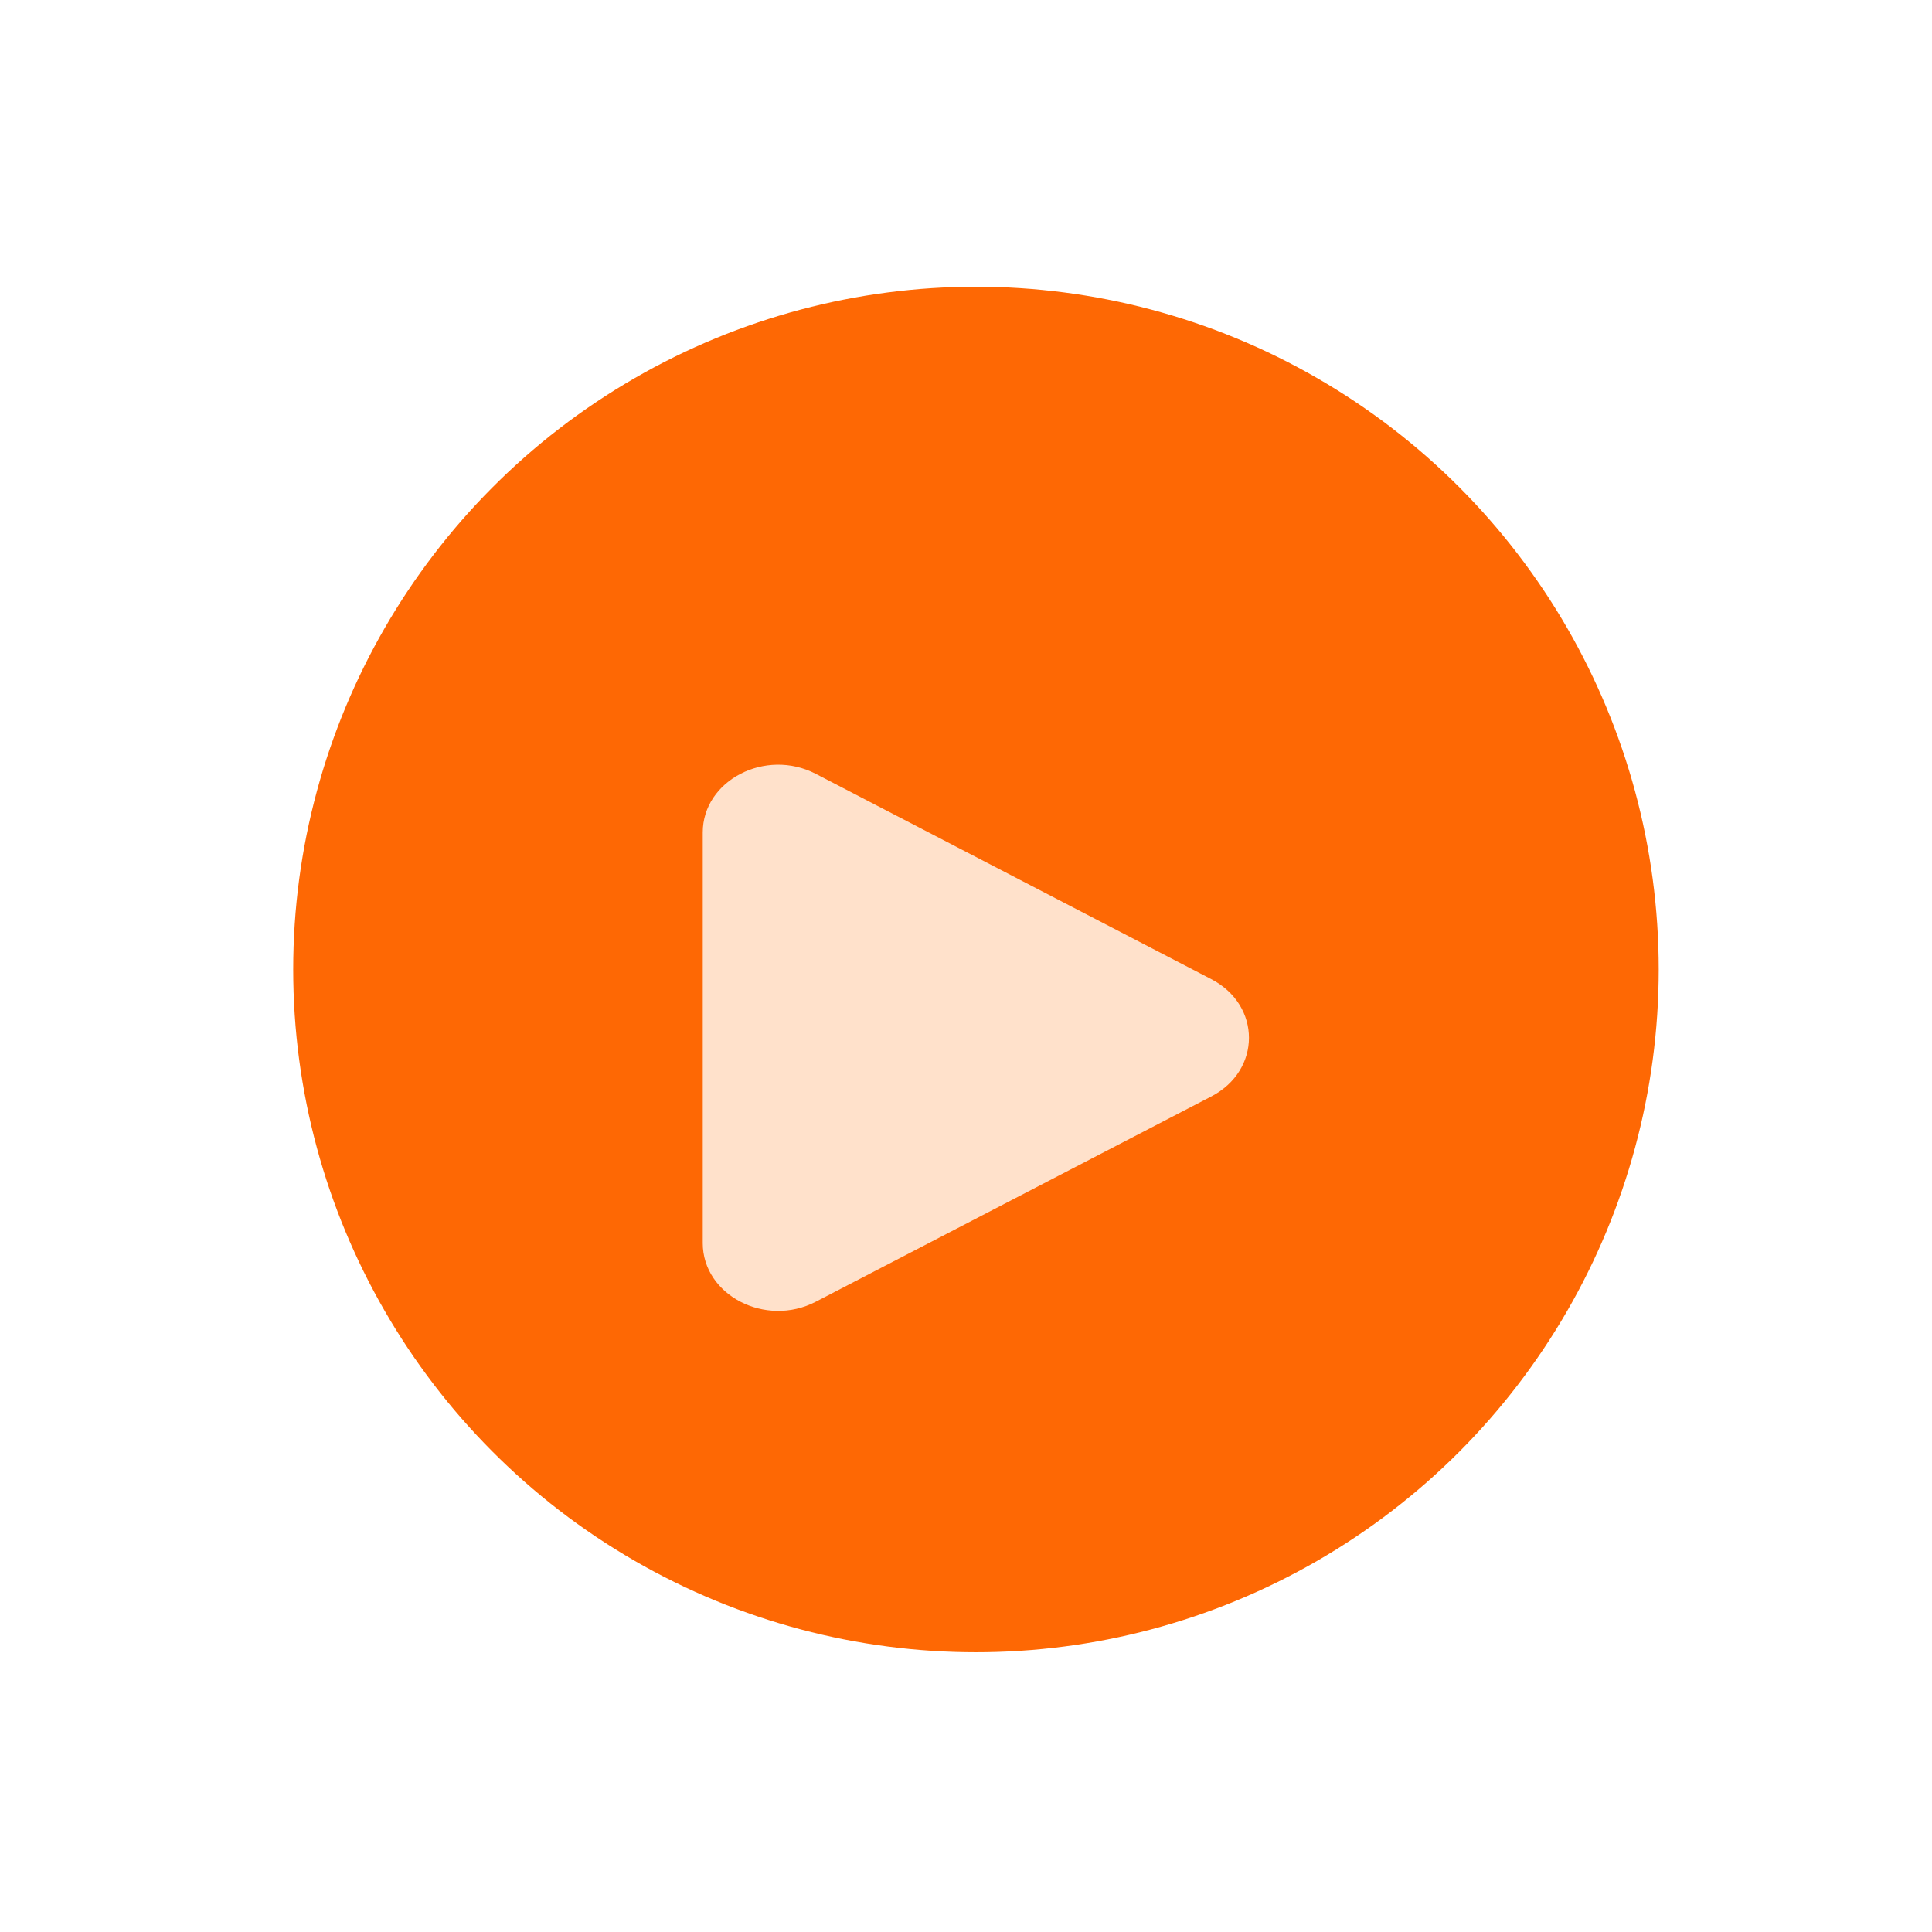 <svg width="46" height="46" viewBox="0 0 46 46" fill="none" xmlns="http://www.w3.org/2000/svg">
<g filter="url(#filter0_d_735_6000)">
<circle cx="23.237" cy="16.581" r="16.256" fill="#FE6804"/>
<g filter="url(#filter1_d_735_6000)">
<path d="M28.84 15.185C30.036 15.806 30.036 17.357 28.84 17.978L19.423 22.866C18.227 23.486 16.732 22.71 16.732 21.469L16.732 11.694C16.732 10.453 18.227 9.677 19.423 10.297L28.84 15.185Z" fill="#FFE1CB"/>
</g>
</g>
<defs>
<filter id="filter0_d_735_6000" x="0.478" y="0.325" width="45.517" height="45.518" filterUnits="userSpaceOnUse" color-interpolation-filters="sRGB">
<feFlood flood-opacity="0" result="BackgroundImageFix"/>
<feColorMatrix in="SourceAlpha" type="matrix" values="0 0 0 0 0 0 0 0 0 0 0 0 0 0 0 0 0 0 127 0" result="hardAlpha"/>
<feOffset dy="6.502"/>
<feGaussianBlur stdDeviation="3.251"/>
<feComposite in2="hardAlpha" operator="out"/>
<feColorMatrix type="matrix" values="0 0 0 0 0 0 0 0 0 0 0 0 0 0 0 0 0 0 0.25 0"/>
<feBlend mode="normal" in2="BackgroundImageFix" result="effect1_dropShadow_735_6000"/>
<feBlend mode="normal" in="SourceGraphic" in2="effect1_dropShadow_735_6000" result="shape"/>
</filter>
<filter id="filter1_d_735_6000" x="13.481" y="8.453" width="19.508" height="19.507" filterUnits="userSpaceOnUse" color-interpolation-filters="sRGB">
<feFlood flood-opacity="0" result="BackgroundImageFix"/>
<feColorMatrix in="SourceAlpha" type="matrix" values="0 0 0 0 0 0 0 0 0 0 0 0 0 0 0 0 0 0 127 0" result="hardAlpha"/>
<feOffset dy="1.626"/>
<feGaussianBlur stdDeviation="1.626"/>
<feComposite in2="hardAlpha" operator="out"/>
<feColorMatrix type="matrix" values="0 0 0 0 0 0 0 0 0 0 0 0 0 0 0 0 0 0 0.25 0"/>
<feBlend mode="normal" in2="BackgroundImageFix" result="effect1_dropShadow_735_6000"/>
<feBlend mode="normal" in="SourceGraphic" in2="effect1_dropShadow_735_6000" result="shape"/>
</filter>
</defs>
</svg>
